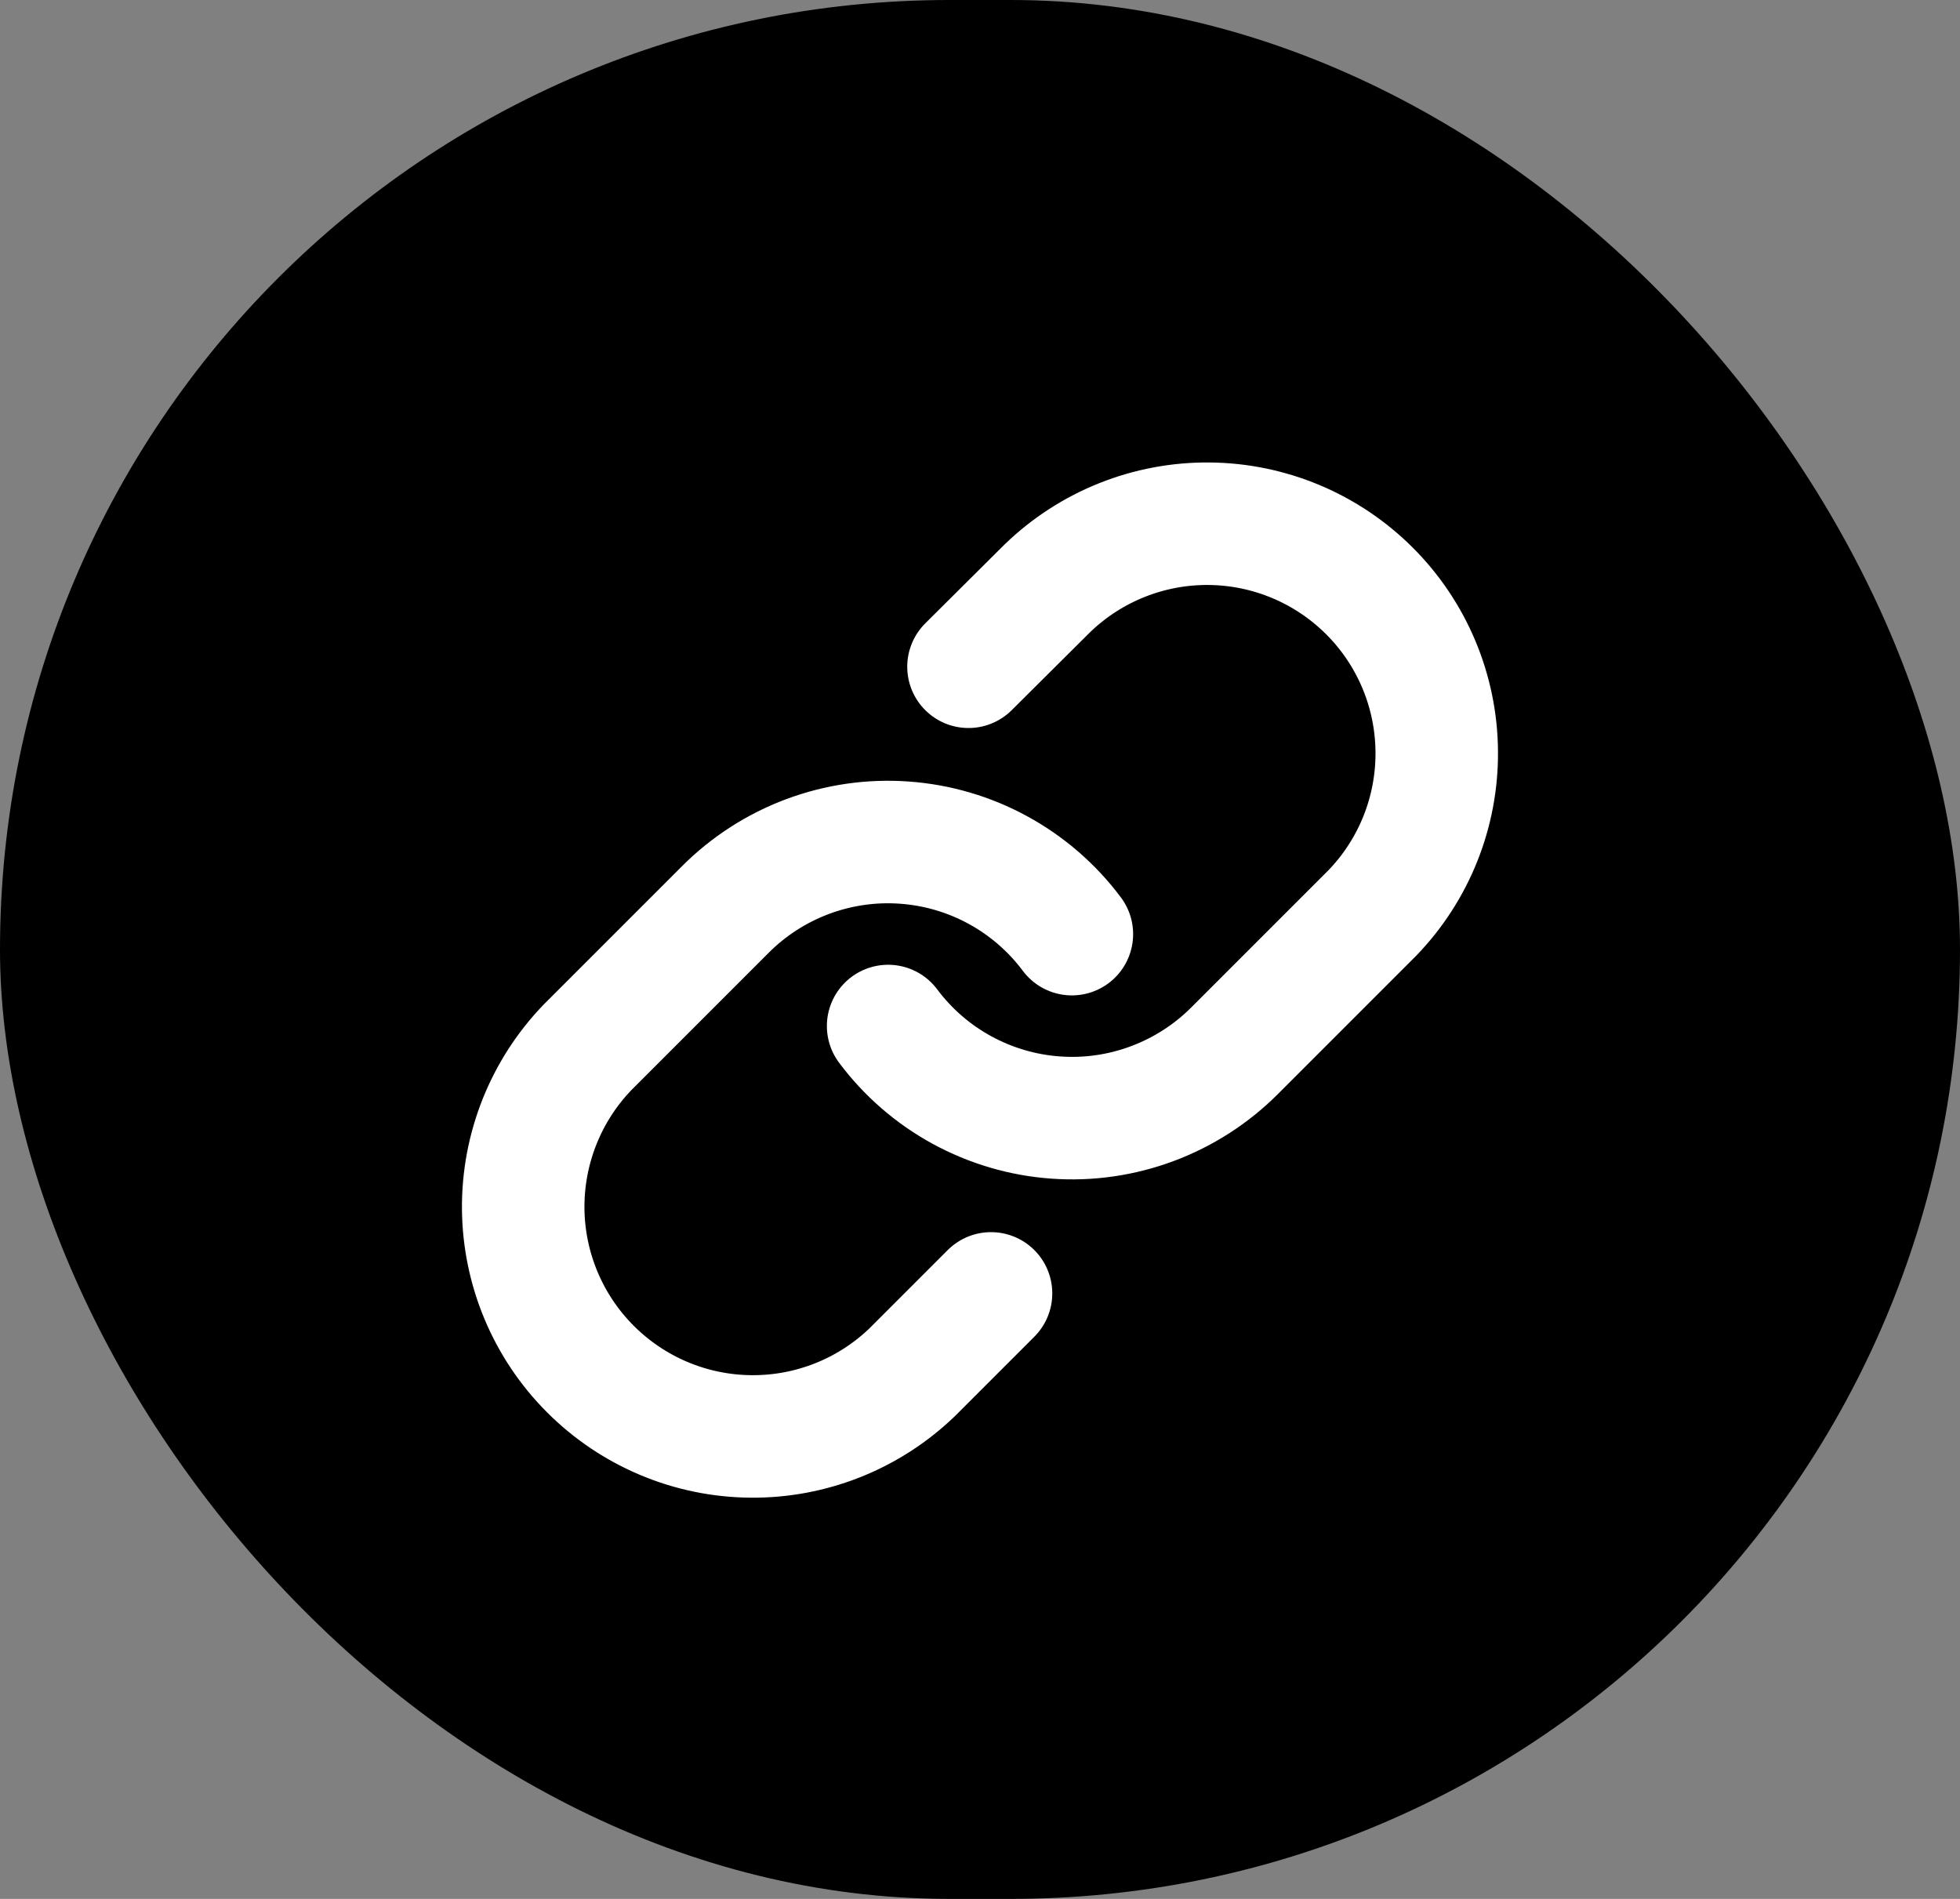 <svg xmlns="http://www.w3.org/2000/svg" width="32" height="31" fill="none" viewBox="0 0 32 31"><rect x="0" y="0" width="32" height="31" fill="#808080" stroke="none"/><rect width="32" height="31" fill="#000" rx="15.5"/><g clip-path="url(#clip0_670_6596)"><path stroke="#fff" stroke-linecap="round" stroke-linejoin="round" stroke-width="2" d="M14.5 16.75C14.822 17.181 15.233 17.537 15.705 17.795C16.177 18.052 16.698 18.206 17.235 18.244C17.771 18.283 18.31 18.205 18.813 18.017C19.317 17.829 19.775 17.535 20.155 17.155L22.405 14.905C23.088 14.198 23.466 13.251 23.457 12.267C23.449 11.284 23.055 10.343 22.359 9.648C21.664 8.953 20.723 8.558 19.74 8.55C18.757 8.541 17.81 8.919 17.102 9.602L15.812 10.885M17.5 15.25C17.178 14.819 16.767 14.463 16.295 14.205C15.823 13.947 15.301 13.794 14.765 13.756C14.229 13.717 13.69 13.795 13.186 13.983C12.683 14.171 12.225 14.465 11.845 14.845L9.595 17.095C8.912 17.802 8.534 18.75 8.542 19.733C8.551 20.716 8.945 21.657 9.641 22.352C10.336 23.047 11.276 23.442 12.26 23.45C13.243 23.459 14.19 23.081 14.897 22.398L16.18 21.115"/></g><defs><clipPath id="clip0_670_6596"><rect width="18" height="18" fill="#fff" transform="translate(7 7)"/></clipPath></defs></svg>